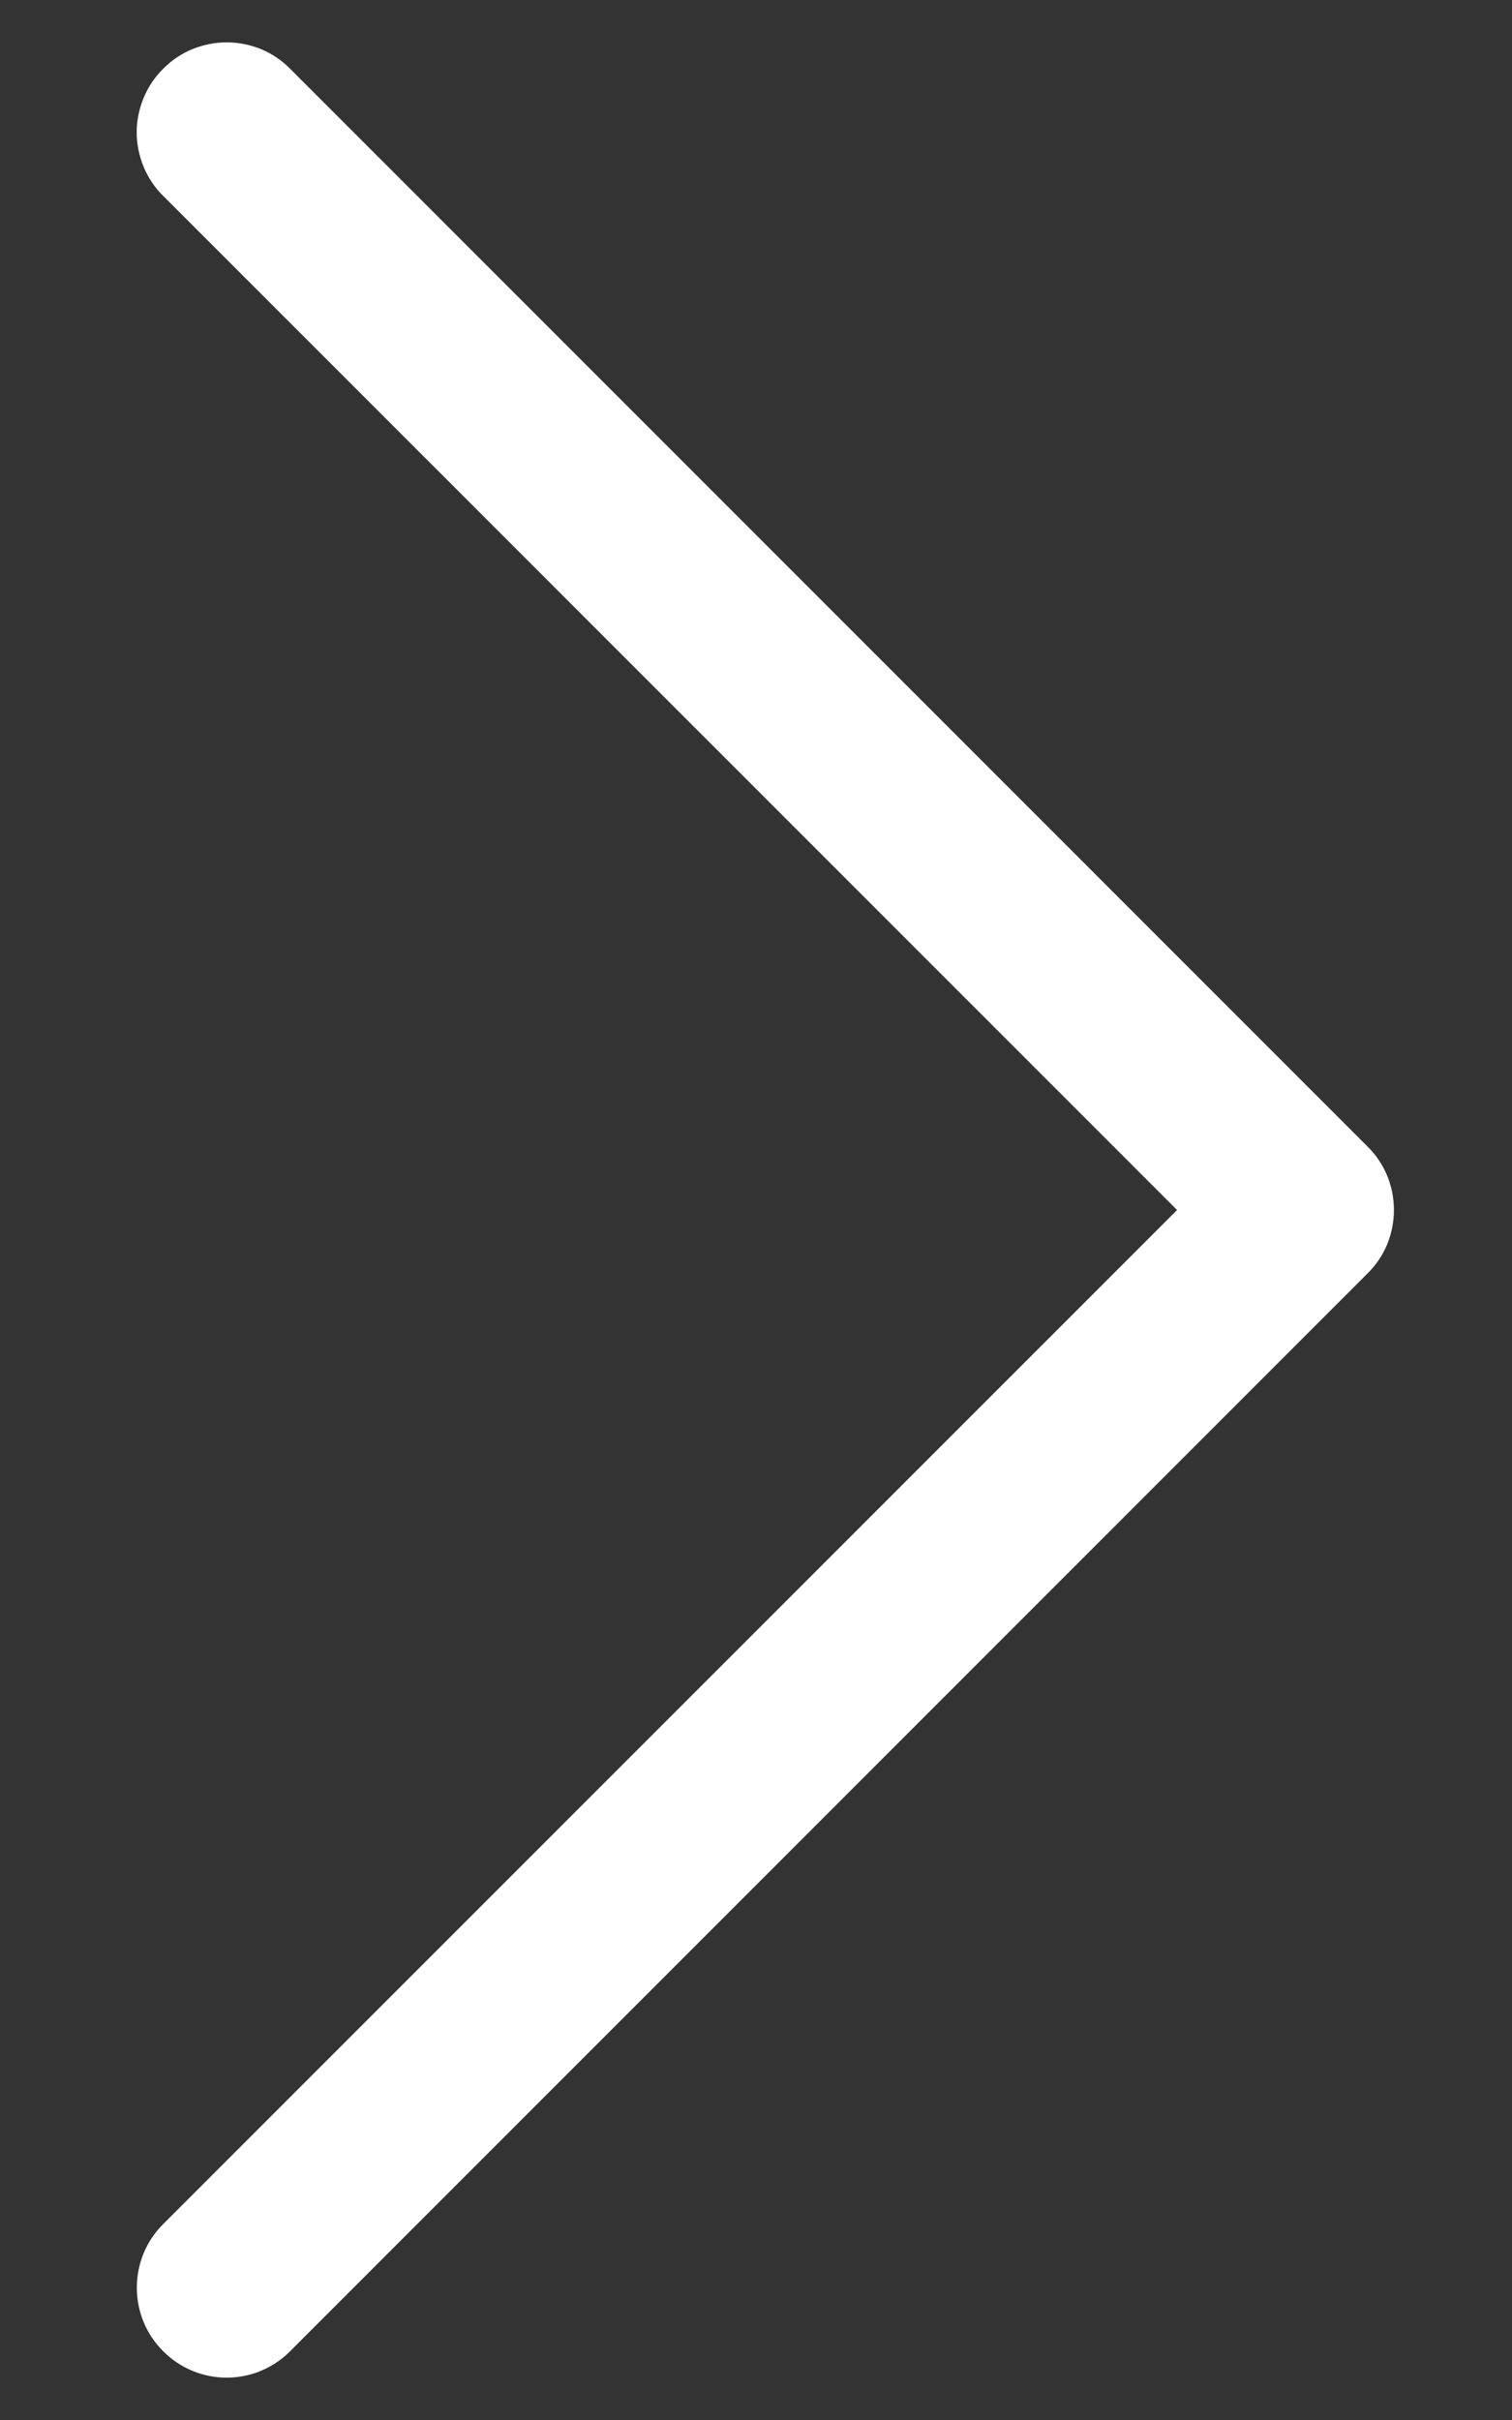 <svg width="10" height="16" viewBox="0 0 10 16" fill="none" xmlns="http://www.w3.org/2000/svg">
<rect x="0" y="0" width="10" height="16" fill="#333333" stroke="none"/>
<path fill-rule="evenodd" clip-rule="evenodd" d="M1.079 0.455C1.134 0.399 1.199 0.355 1.272 0.325C1.344 0.296 1.421 0.28 1.499 0.28C1.577 0.28 1.655 0.296 1.727 0.325C1.799 0.355 1.864 0.399 1.919 0.455L9.044 7.58C9.1 7.635 9.144 7.7 9.174 7.772C9.204 7.845 9.219 7.922 9.219 8C9.219 8.078 9.204 8.155 9.174 8.228C9.144 8.3 9.1 8.365 9.044 8.42L1.919 15.545C1.808 15.657 1.657 15.72 1.499 15.72C1.341 15.72 1.19 15.657 1.079 15.545C0.967 15.434 0.905 15.283 0.905 15.125C0.905 14.967 0.967 14.816 1.079 14.705L7.785 8L1.079 1.295C1.023 1.24 0.98 1.175 0.95 1.103C0.92 1.03 0.904 0.953 0.904 0.875C0.904 0.797 0.92 0.72 0.95 0.647C0.98 0.575 1.023 0.51 1.079 0.455Z" fill="white"/>
</svg>
